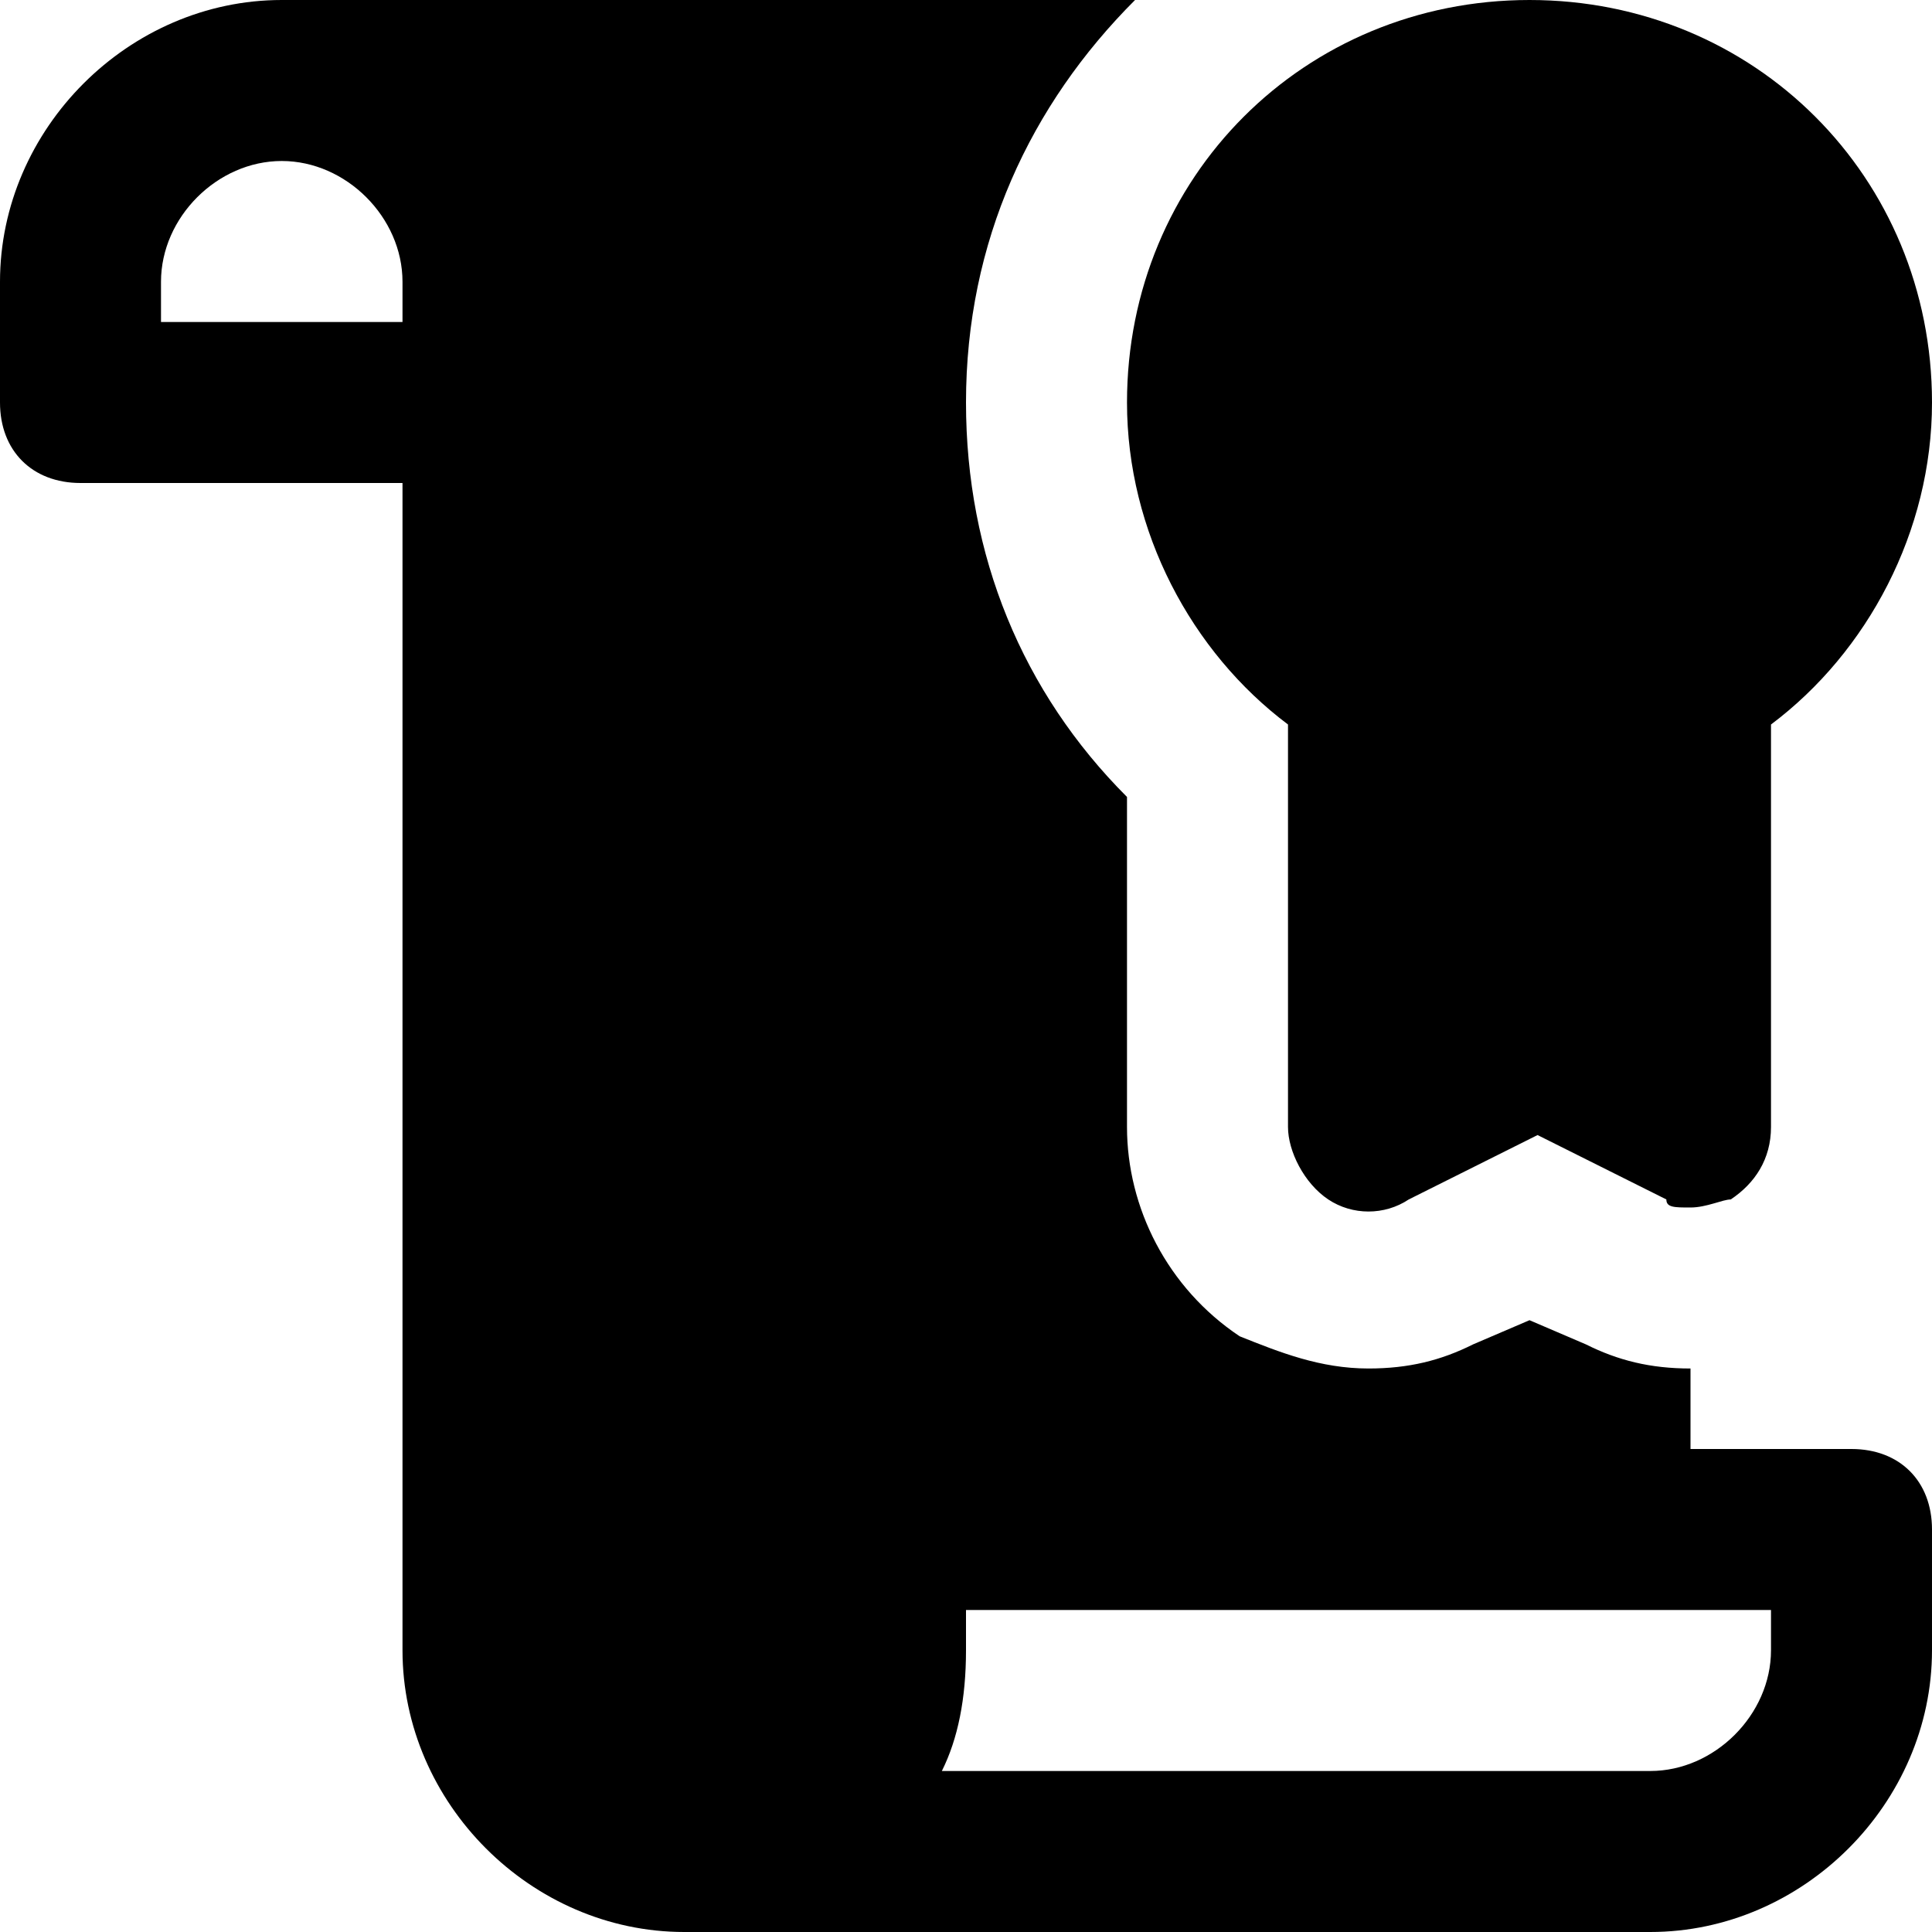 <svg id="nc_icon" xmlns="http://www.w3.org/2000/svg" xmlns:xlink="http://www.w3.org/1999/xlink" x="0px" y="0px" viewBox="0 0 24 24"><g >
<path fill="currentColor" d="M23,18h-2v-1c-0.5,0-0.9-0.1-1.3-0.3L19,16.4l-0.7,0.3C17.9,16.9,17.5,17,17,17c-0.6,0-1.1-0.2-1.6-0.4&#10;&#9;C14.5,16,14,15,14,14V9.9c-1.3-1.3-2-3-2-4.9c0-2,0.8-3.7,2.1-5H3.5C1.6,0,0,1.6,0,3.5V5c0,0.6,0.4,1,1,1h4v14.5&#10;&#9;C5,22.4,6.6,24,8.5,24H20h0.5c1.9,0,3.5-1.6,3.5-3.5V19C24,18.4,23.6,18,23,18z M5,4H2V3.5C2,2.7,2.7,2,3.5,2S5,2.7,5,3.5V4z&#10;&#9; M22,20.5c0,0.8-0.7,1.5-1.5,1.5h-8.8c0.2-0.4,0.3-0.9,0.3-1.5V20h10V20.5z"/>
<path data-color="color-2" fill="currentColor" d="M24,5c0-2.8-2.2-5-5-5s-5,2.2-5,5c0,1.6,0.8,3.1,2,4v5c0,0.3,0.2,0.7,0.5,0.9&#10;&#9;c0.3,0.2,0.7,0.2,1,0l1.6-0.8l1.6,0.8C20.7,15,20.8,15,21,15c0.2,0,0.4-0.1,0.5-0.1c0.3-0.2,0.5-0.5,0.5-0.9V9C23.2,8.1,24,6.6,24,5&#10;&#9;z"/>
</g></svg>